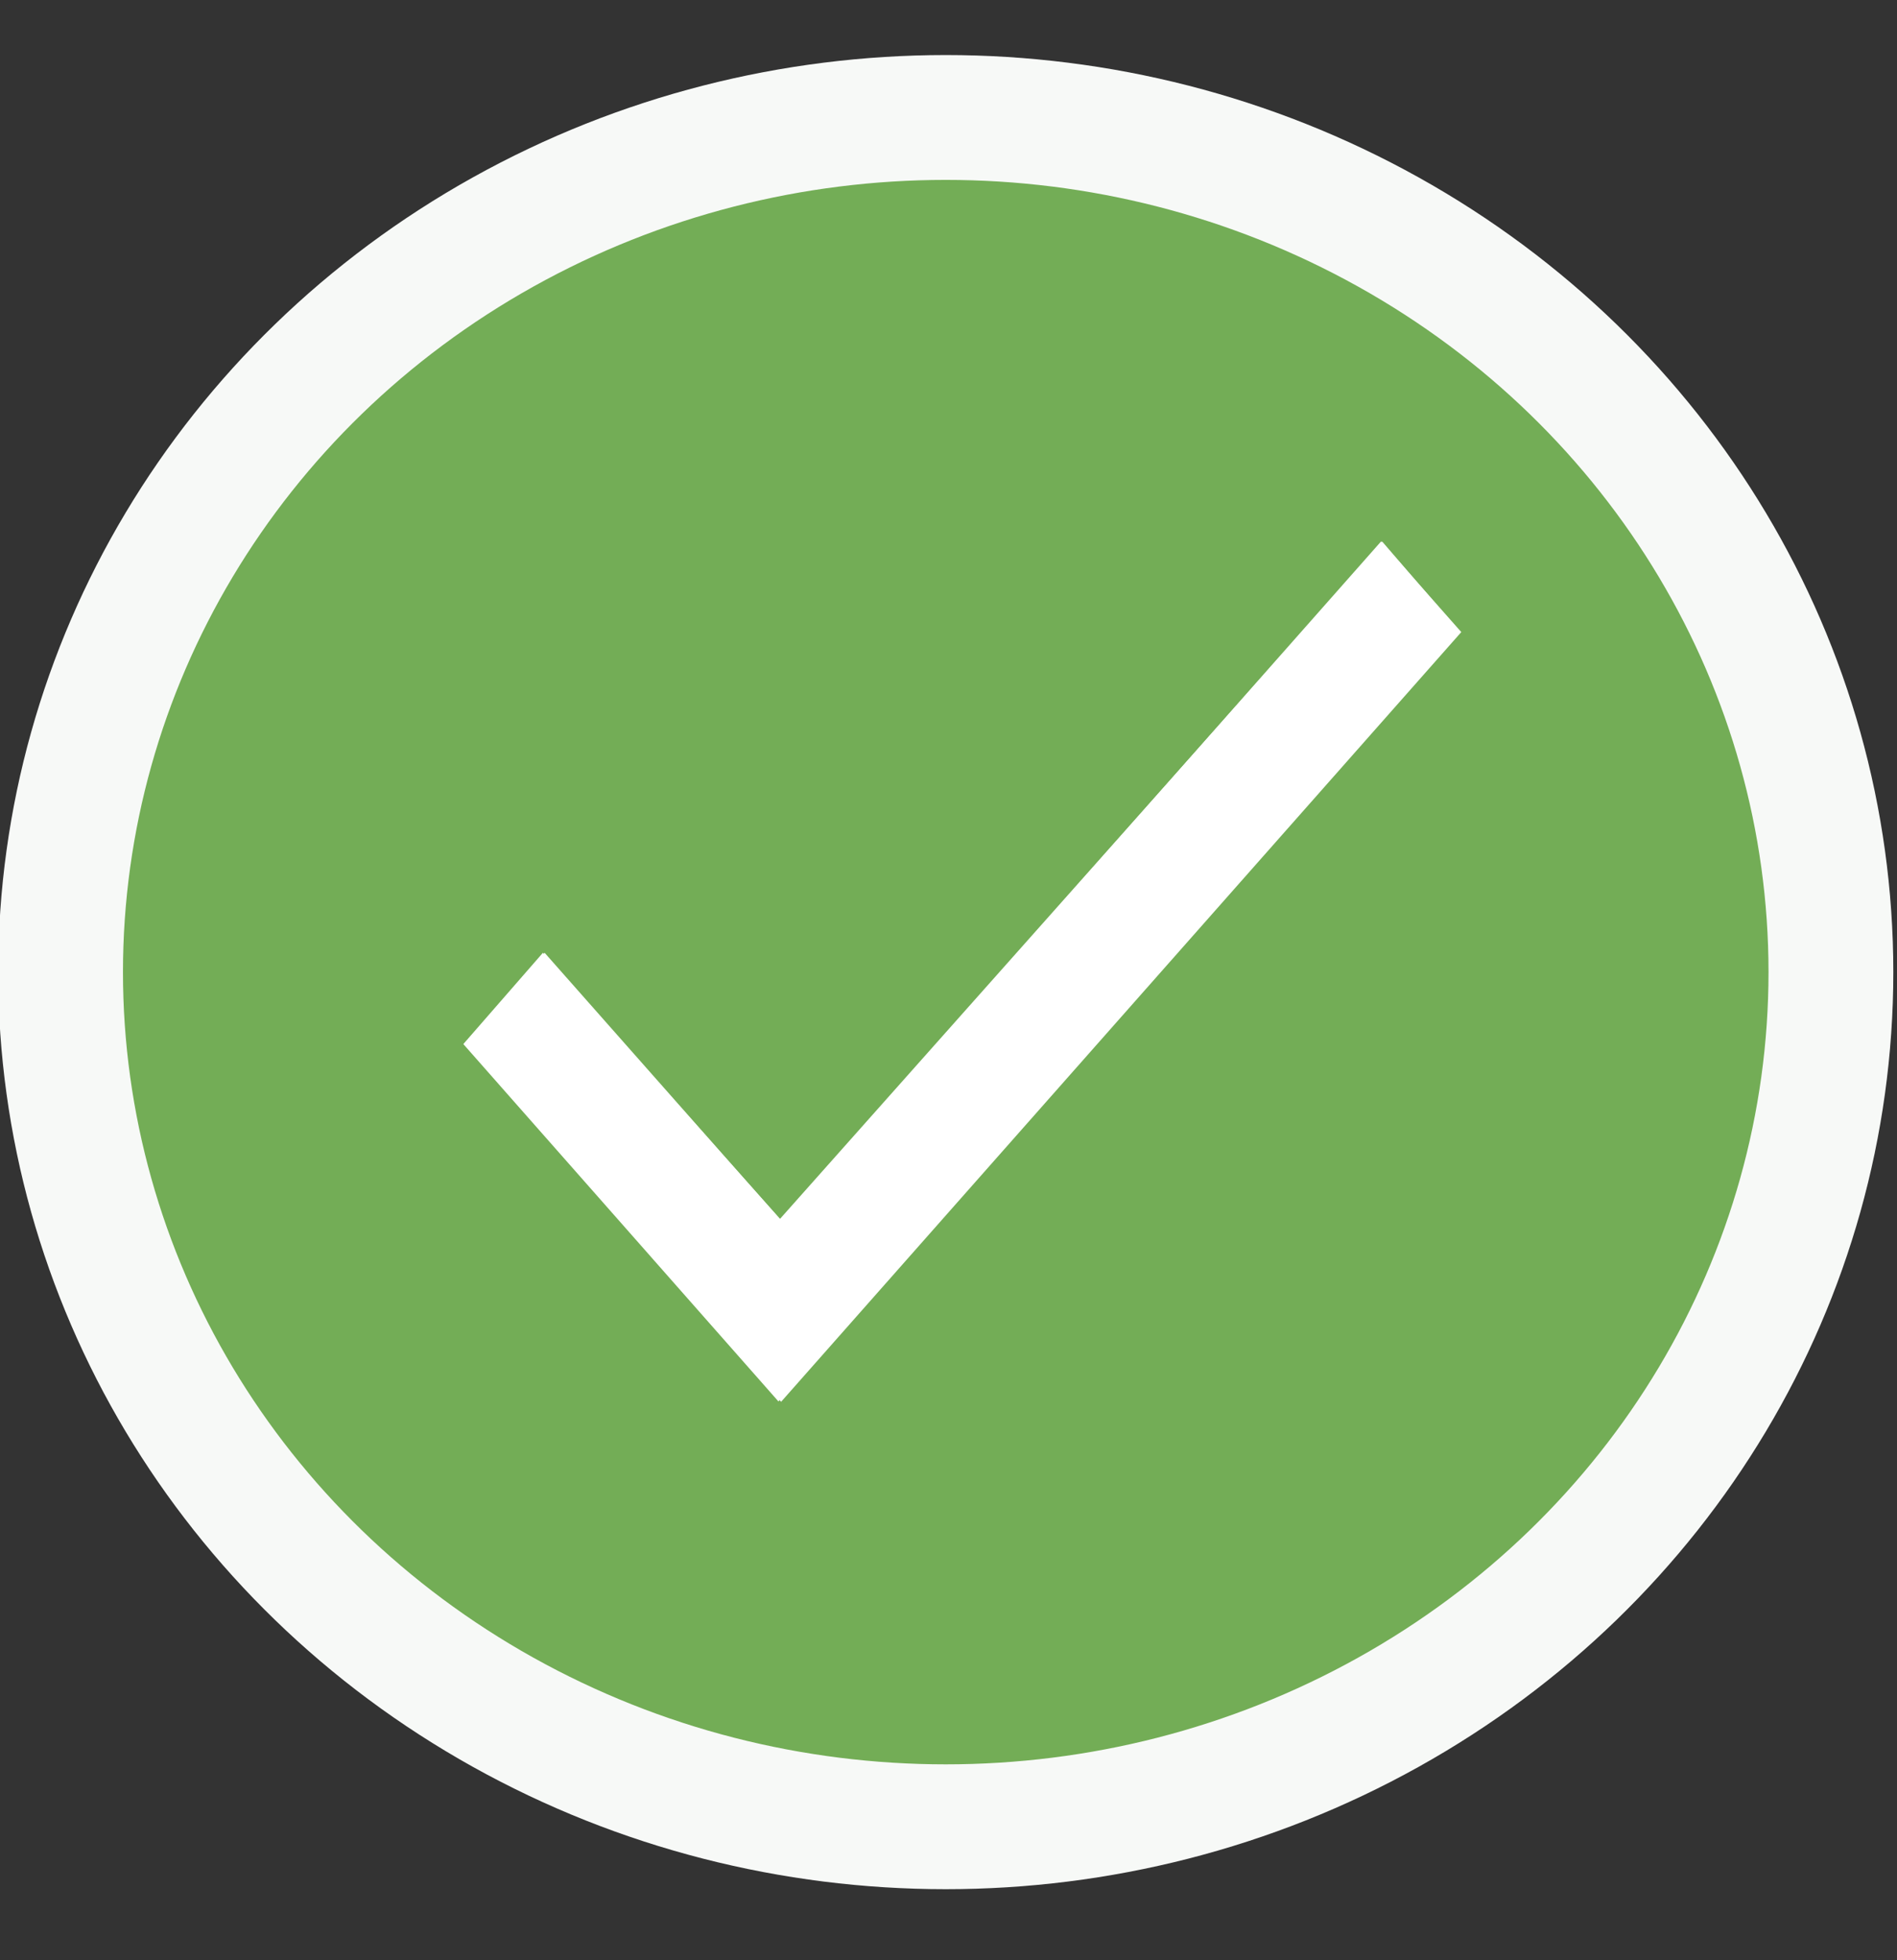 <?xml version="1.0" encoding="utf-8"?>
<!-- Generator: Adobe Illustrator 16.0.0, SVG Export Plug-In . SVG Version: 6.00 Build 0)  -->
<!DOCTYPE svg PUBLIC "-//W3C//DTD SVG 1.1//EN" "http://www.w3.org/Graphics/SVG/1.1/DTD/svg11.dtd">
<svg version="1.1" id="Capa_1" xmlns="http://www.w3.org/2000/svg" xmlns:xlink="http://www.w3.org/1999/xlink" x="0px" y="0px"
	 width="152px" height="157px" viewBox="0 0 152 157" enable-background="new 0 0 152 157" xml:space="preserve">
<rect x="0" y="0" width="152" height="157" fill="#333333" stroke="none"/>
<ellipse fill="#73AD56" stroke="#F7F9F7" stroke-width="10" stroke-miterlimit="10" cx="75.779" cy="77.862" rx="70.926" ry="68.453"/>
<rect x="34.167" y="37.333" fill="#73AD56" width="84.333" height="82.333"/>
<g>
	<g>
		<g>
			<defs>
				<rect id="SVGID_1_" x="21.71" y="14.664" width="109.003" height="123.301"/>
			</defs>
			<clipPath id="SVGID_2_">
				<use xlink:href="#SVGID_1_"  overflow="visible"/>
			</clipPath>
			<g clip-path="url(#SVGID_2_)">
				<g>
					<defs>
						<rect id="SVGID_3_" x="21.71" y="14.664" width="109.003" height="123.301"/>
					</defs>
					<clipPath id="SVGID_4_">
						<use xlink:href="#SVGID_3_"  overflow="visible"/>
					</clipPath>
					<polygon clip-path="url(#SVGID_4_)" fill="#FFFFFF" points="62.587,97.747 43.639,76.315 37.217,83.579 62.587,112.277 
						117.088,50.626 110.664,43.362 					"/>
				</g>
			</g>
		</g>
	</g>
</g>
<polygon fill="#FFFFFF" points="37.125,83.625 43.5,76.314 62.5,97.625 110.75,43.375 117,50.625 62.375,112.25 "/>
</svg>
